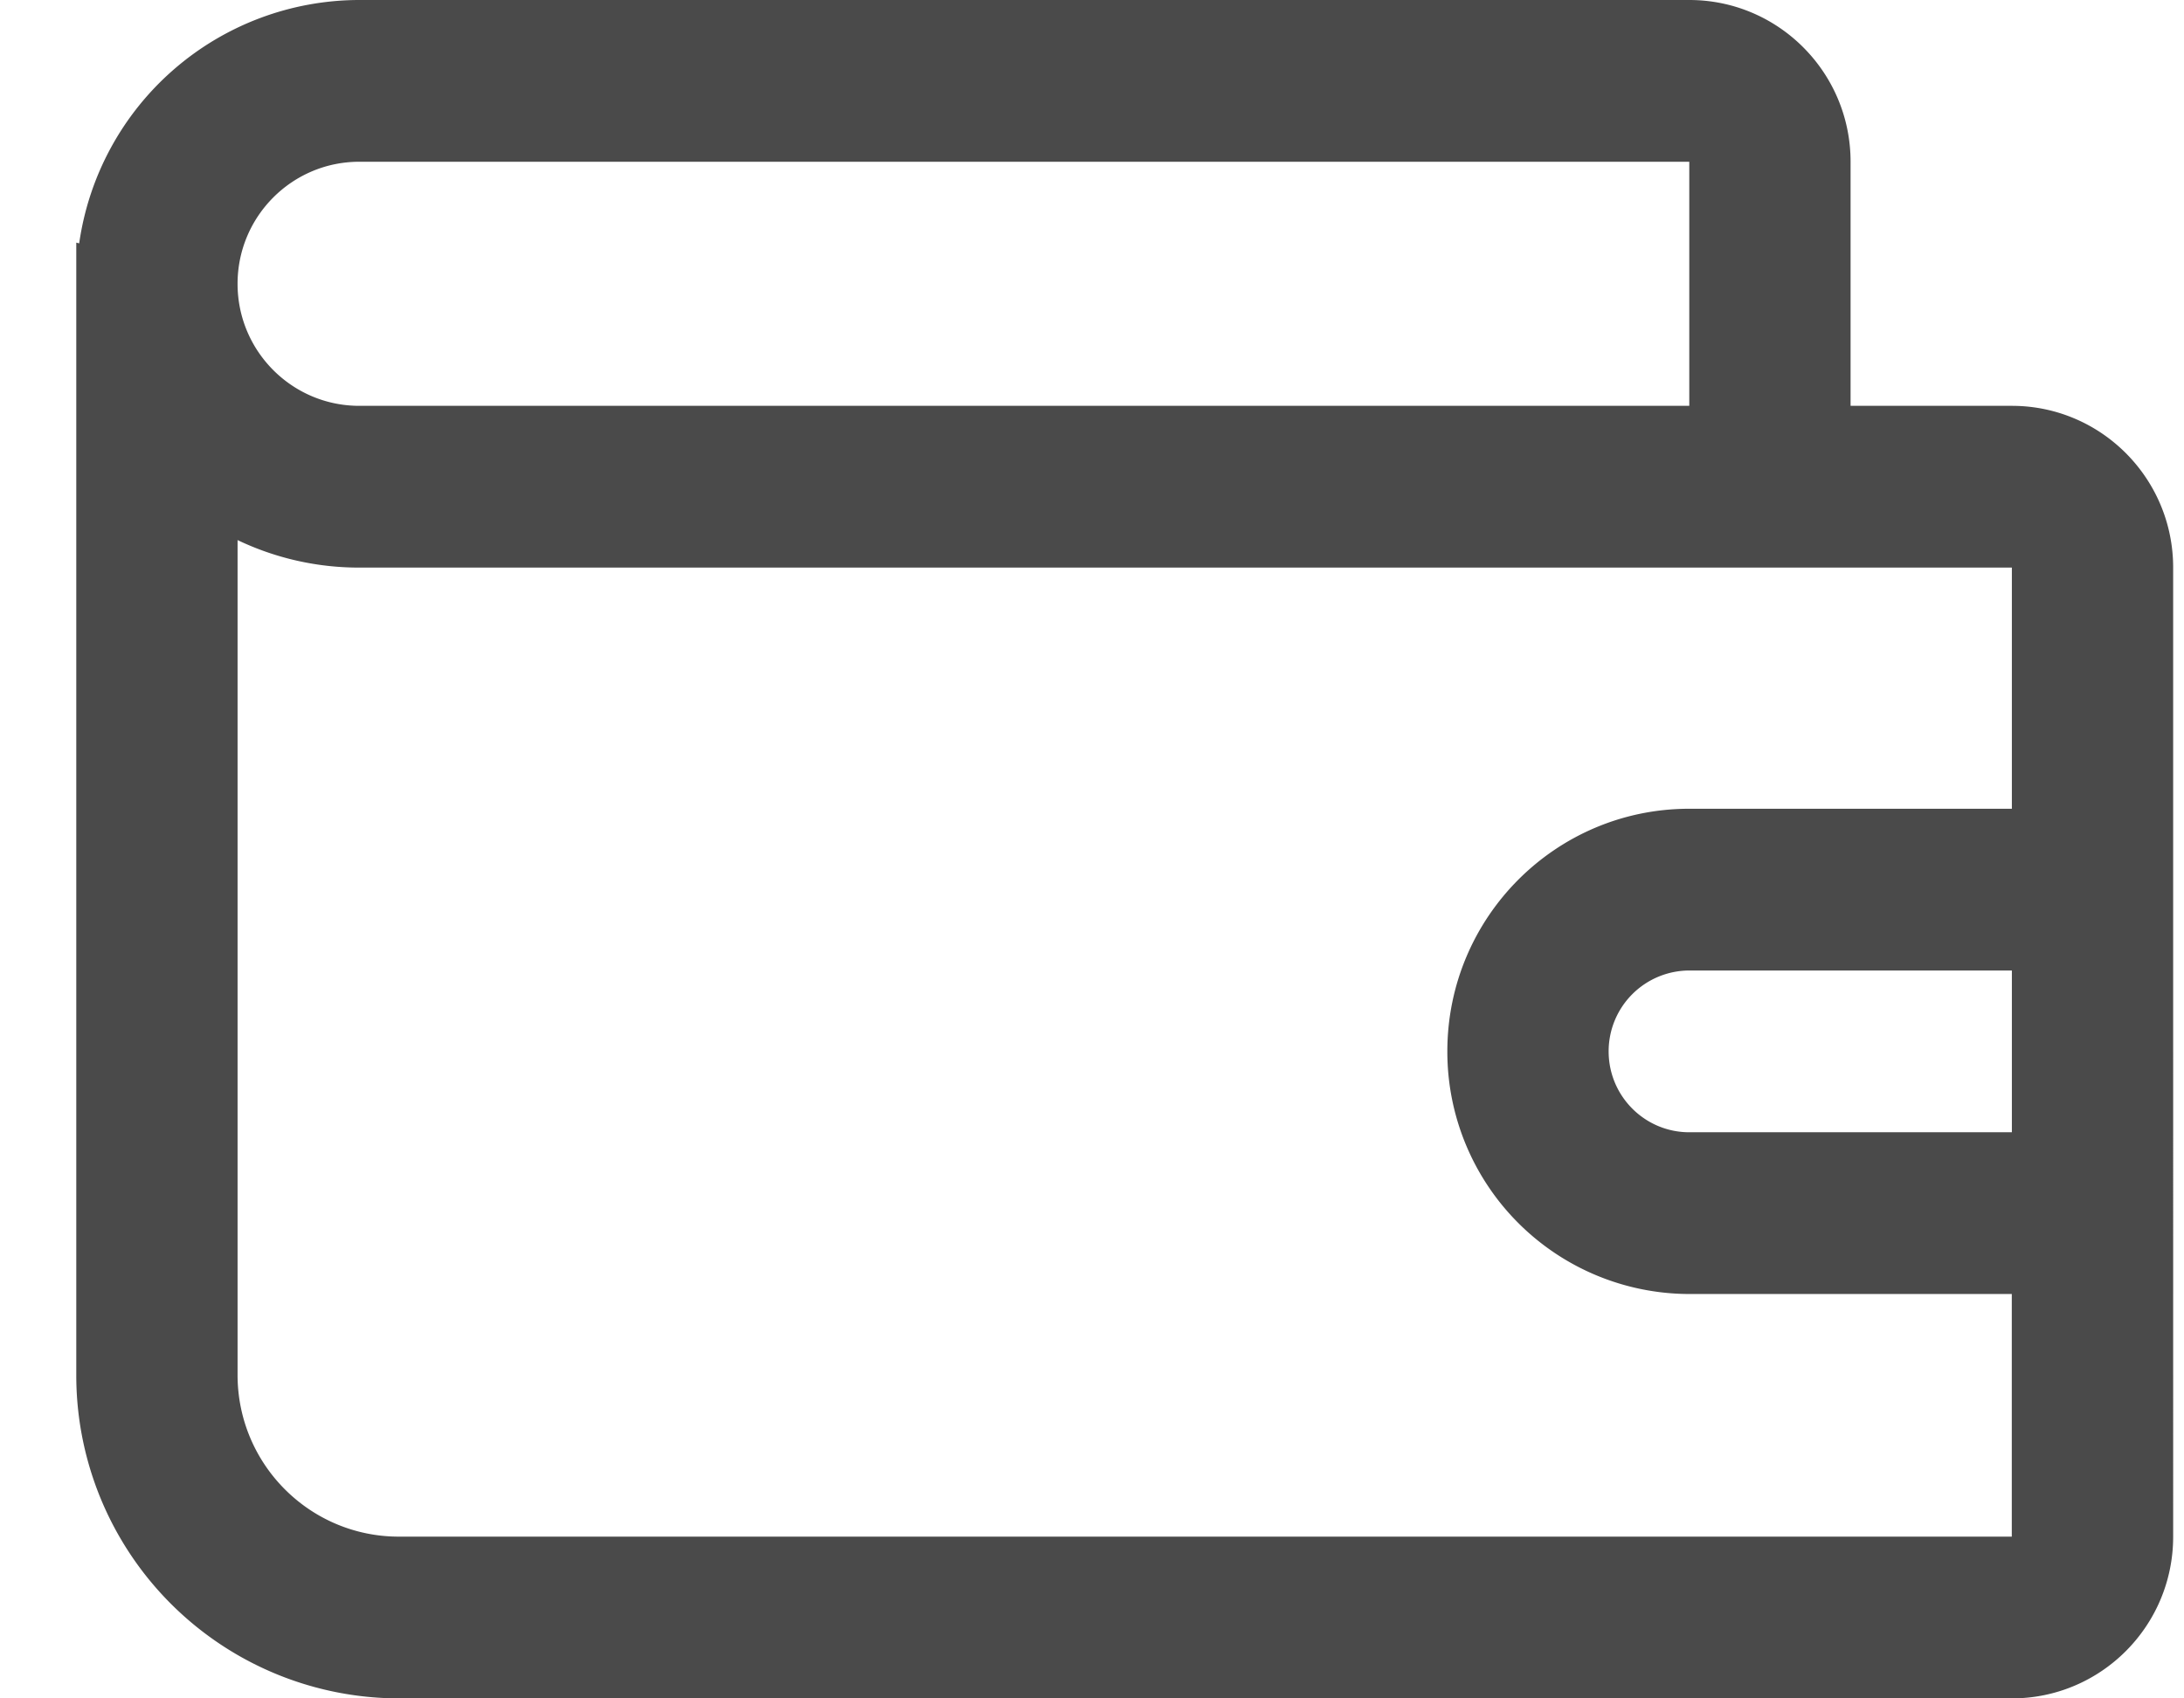 <svg width="27" height="21" xmlns="http://www.w3.org/2000/svg"><path d="M24.872 16h-3.988a2.996 2.996 0 0 1-2.991-3c0-1.657 1.339-3 2.99-3h3.989V7.018H4.442a3.476 3.476 0 0 1-1.505-.34V17c0 1.105.893 2 1.994 2h19.94v-3zM8.919 5.018h11.965V2H4.442c-.831 0-1.505.676-1.505 1.509 0 .833.674 1.509 1.505 1.509h4.477zm13.959 0h1.994c1.1 0 1.994.895 1.994 2V19c0 1.105-.893 2-1.994 2H4.932a3.994 3.994 0 0 1-3.989-4V3l.036.009A3.502 3.502 0 0 1 4.442 0h16.442c1.1 0 1.994.895 1.994 2v3.018zM24.872 14v-2h-3.988a.999.999 0 0 0-.997 1c0 .552.446 1 .997 1h3.988z" fill="#4A4A4A" fill-rule="nonzero"/></svg>